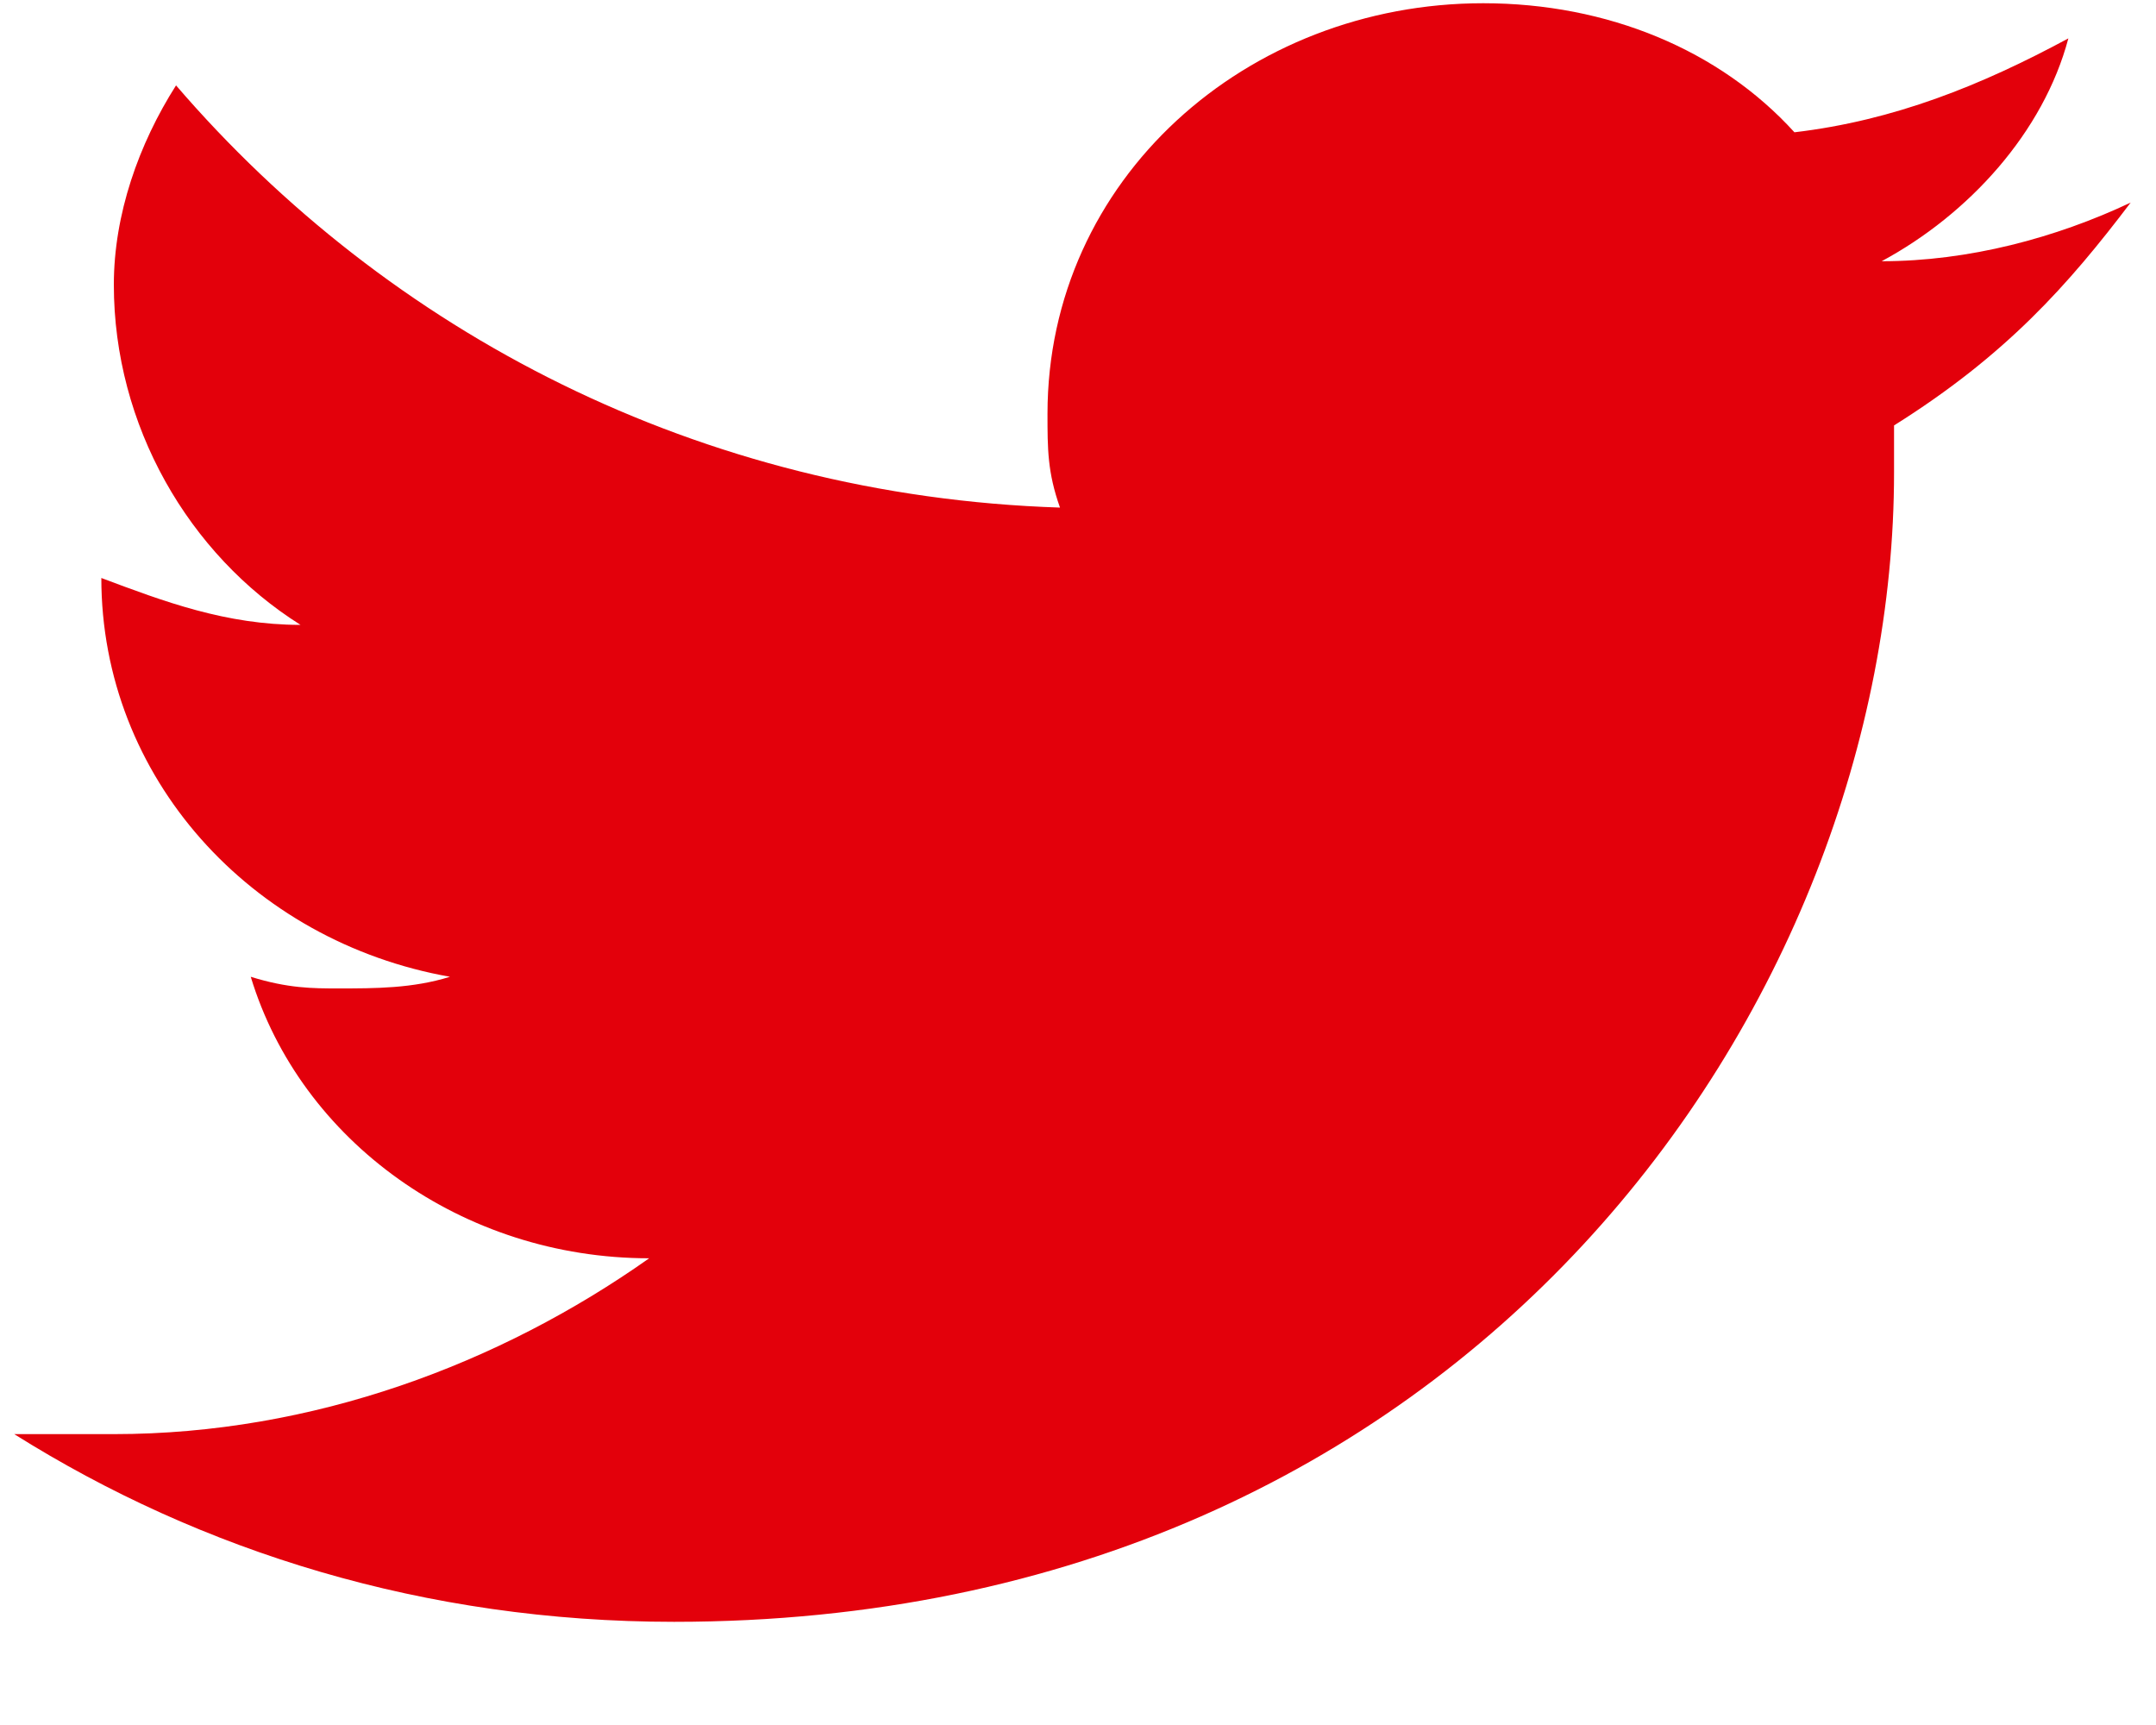 <svg width="20" height="16" viewBox="0 0 20 16" fill="none" xmlns="http://www.w3.org/2000/svg">
<path d="M19.765 1.879C19.072 2.206 18.263 2.423 17.455 2.423C18.263 1.988 18.956 1.227 19.187 0.356C18.379 0.792 17.57 1.118 16.646 1.227C15.954 0.465 14.914 0.03 13.759 0.03C11.565 0.03 9.717 1.662 9.717 3.838C9.717 4.164 9.717 4.382 9.833 4.708C6.484 4.599 3.597 3.076 1.633 0.792C1.287 1.336 1.056 1.988 1.056 2.641C1.056 3.946 1.749 5.143 2.788 5.796C2.095 5.796 1.518 5.578 0.94 5.361C0.94 7.21 2.326 8.733 4.174 9.06C3.828 9.168 3.481 9.168 3.135 9.168C2.904 9.168 2.673 9.168 2.326 9.06C2.788 10.583 4.29 11.671 6.022 11.671C4.636 12.65 2.904 13.302 1.056 13.302C0.71 13.302 0.363 13.302 0.132 13.302C1.864 14.39 3.943 15.043 6.253 15.043C13.644 15.043 17.57 9.277 17.57 4.382C17.57 4.164 17.57 4.055 17.57 3.946C18.61 3.294 19.187 2.641 19.765 1.879Z" fill="#E3000B"/>
</svg>

